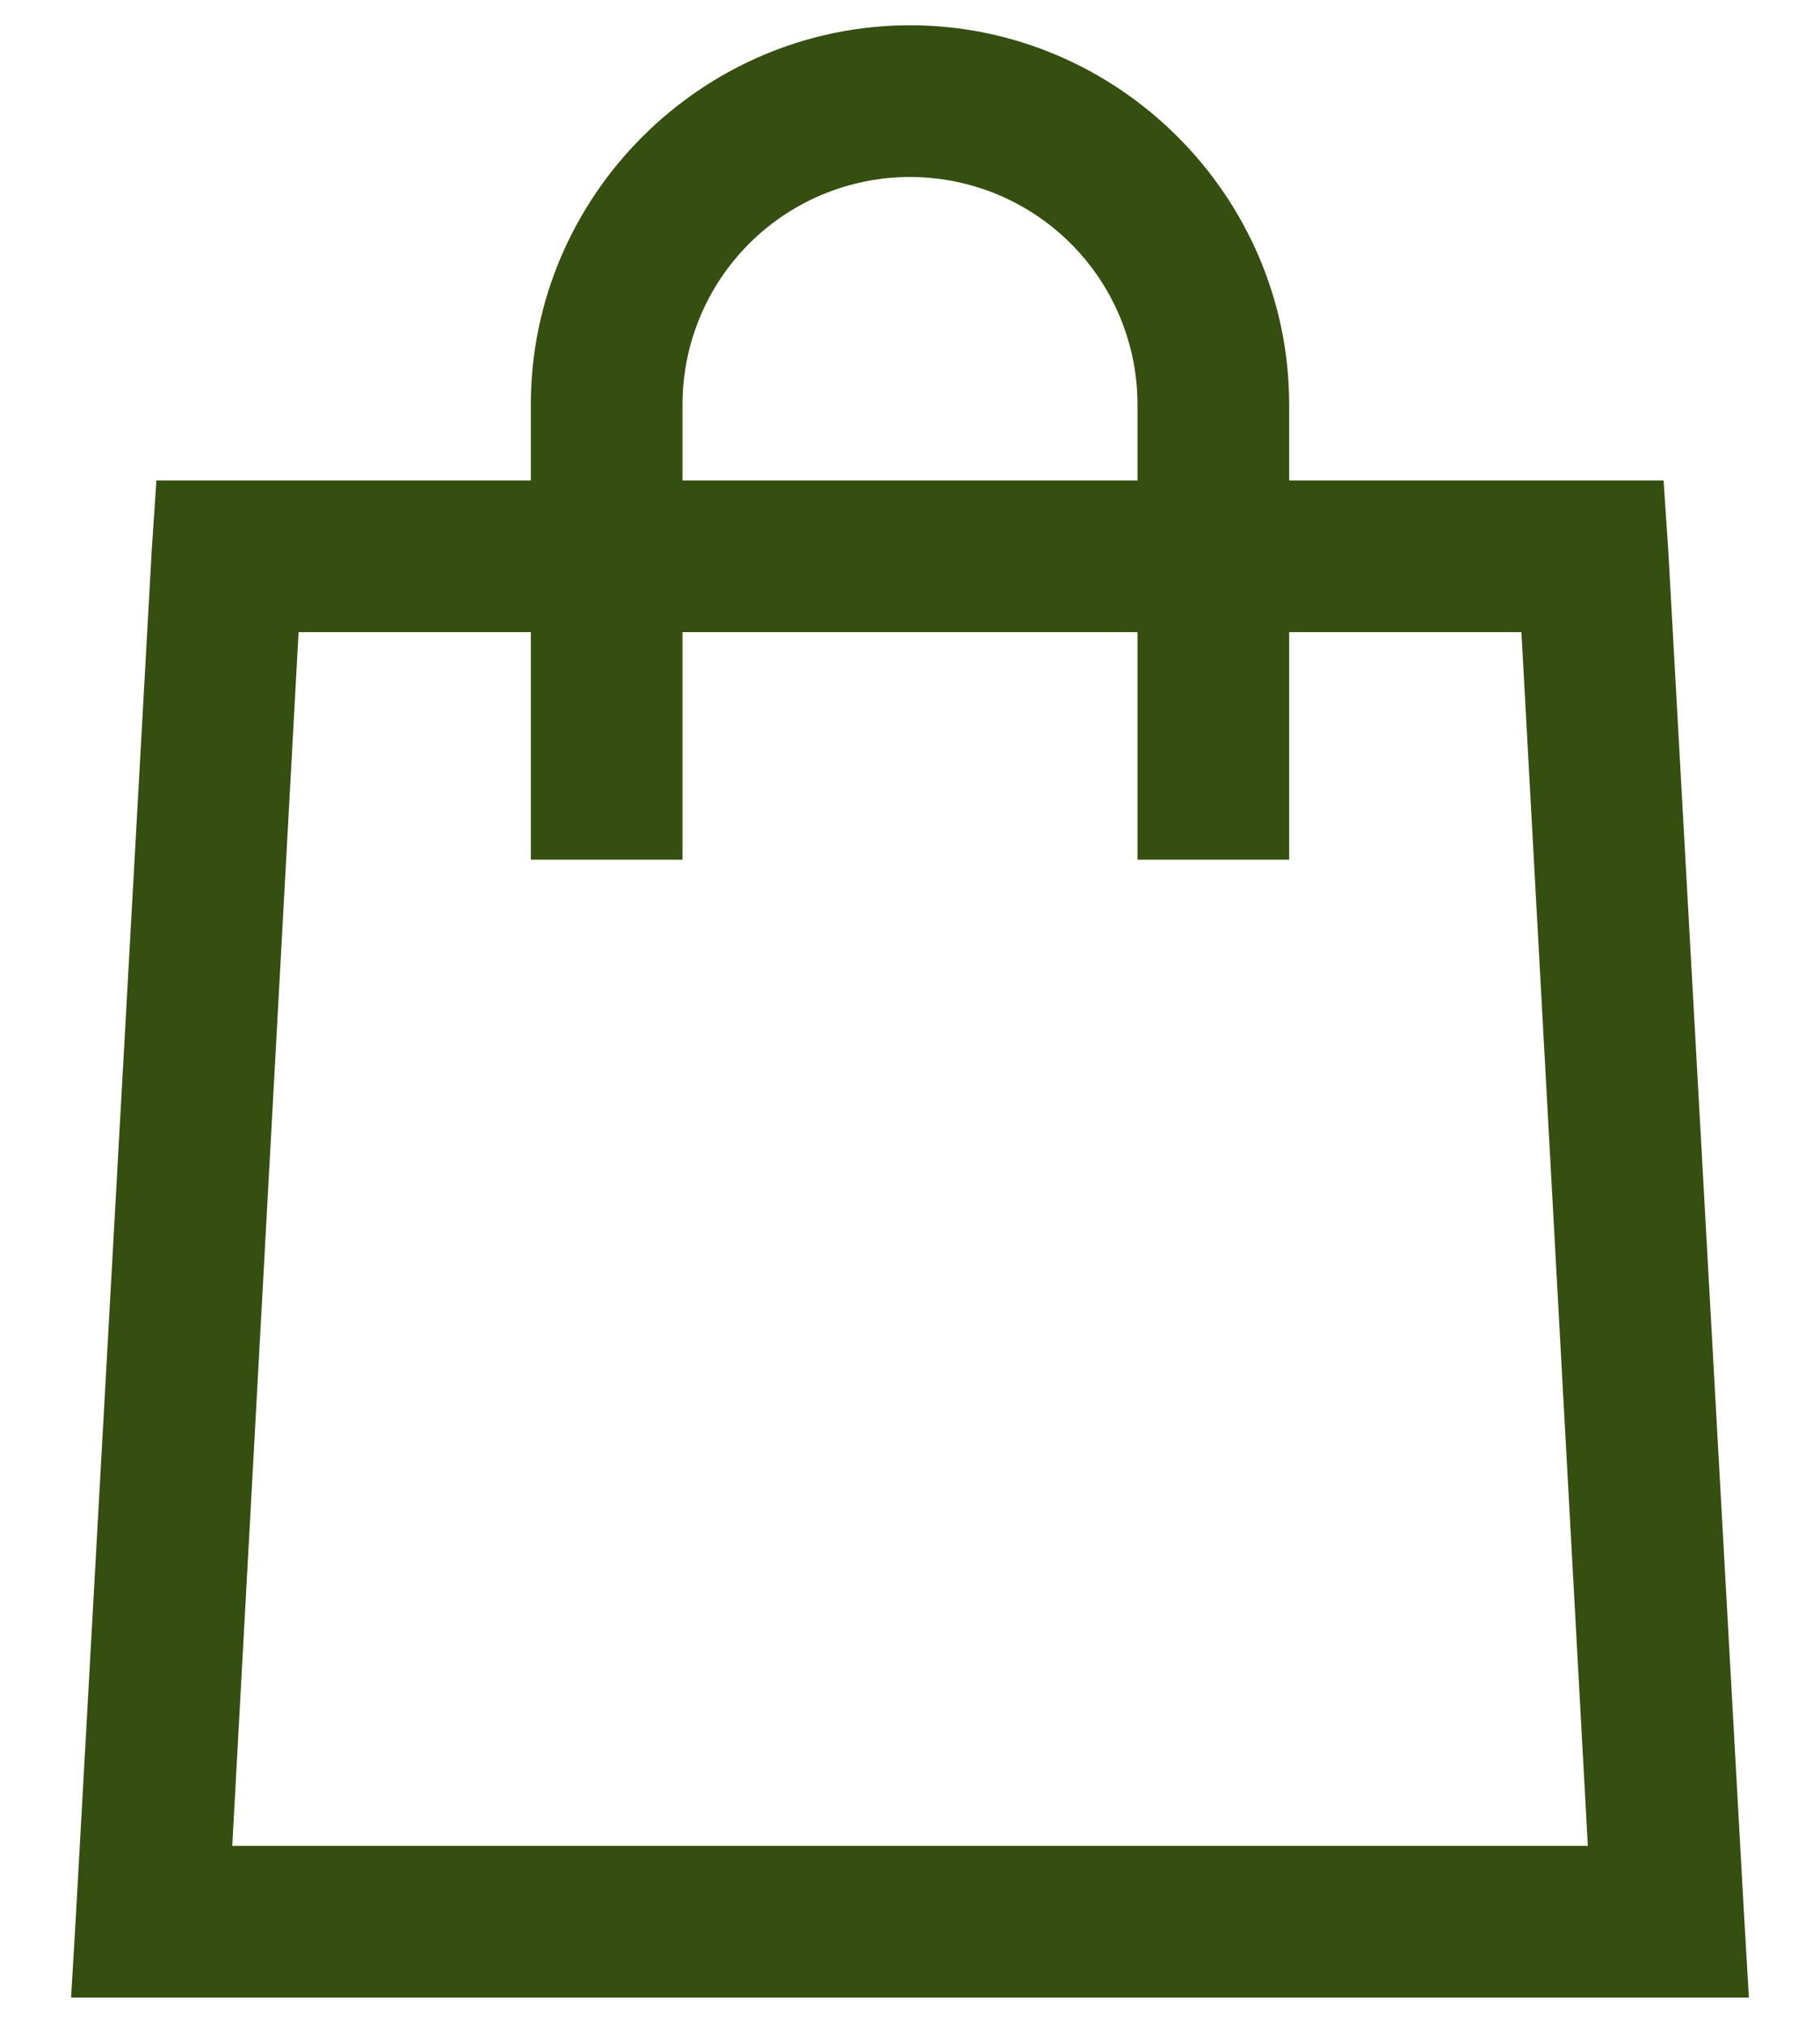 <svg width="18" height="20" viewBox="0 0 18 20" fill="none" xmlns="http://www.w3.org/2000/svg">
<path d="M9 0.25C6.941 0.25 5.25 1.94 5.25 4V4.75H1.547L1.5 5.454L0.75 18.953L0.703 19.75H17.297L17.25 18.953L16.5 5.453L16.453 4.75H12.75V4C12.75 1.94 11.059 0.25 9 0.25ZM9 1.75C9.597 1.75 10.169 1.987 10.591 2.409C11.013 2.831 11.25 3.403 11.25 4V4.75H6.75V4C6.75 3.403 6.987 2.831 7.409 2.409C7.831 1.987 8.403 1.75 9 1.75ZM2.953 6.25H5.25V8.5H6.75V6.25H11.25V8.5H12.75V6.25H15.047L15.704 18.25H2.297L2.953 6.25Z" fill="#344F10"/>
</svg>
